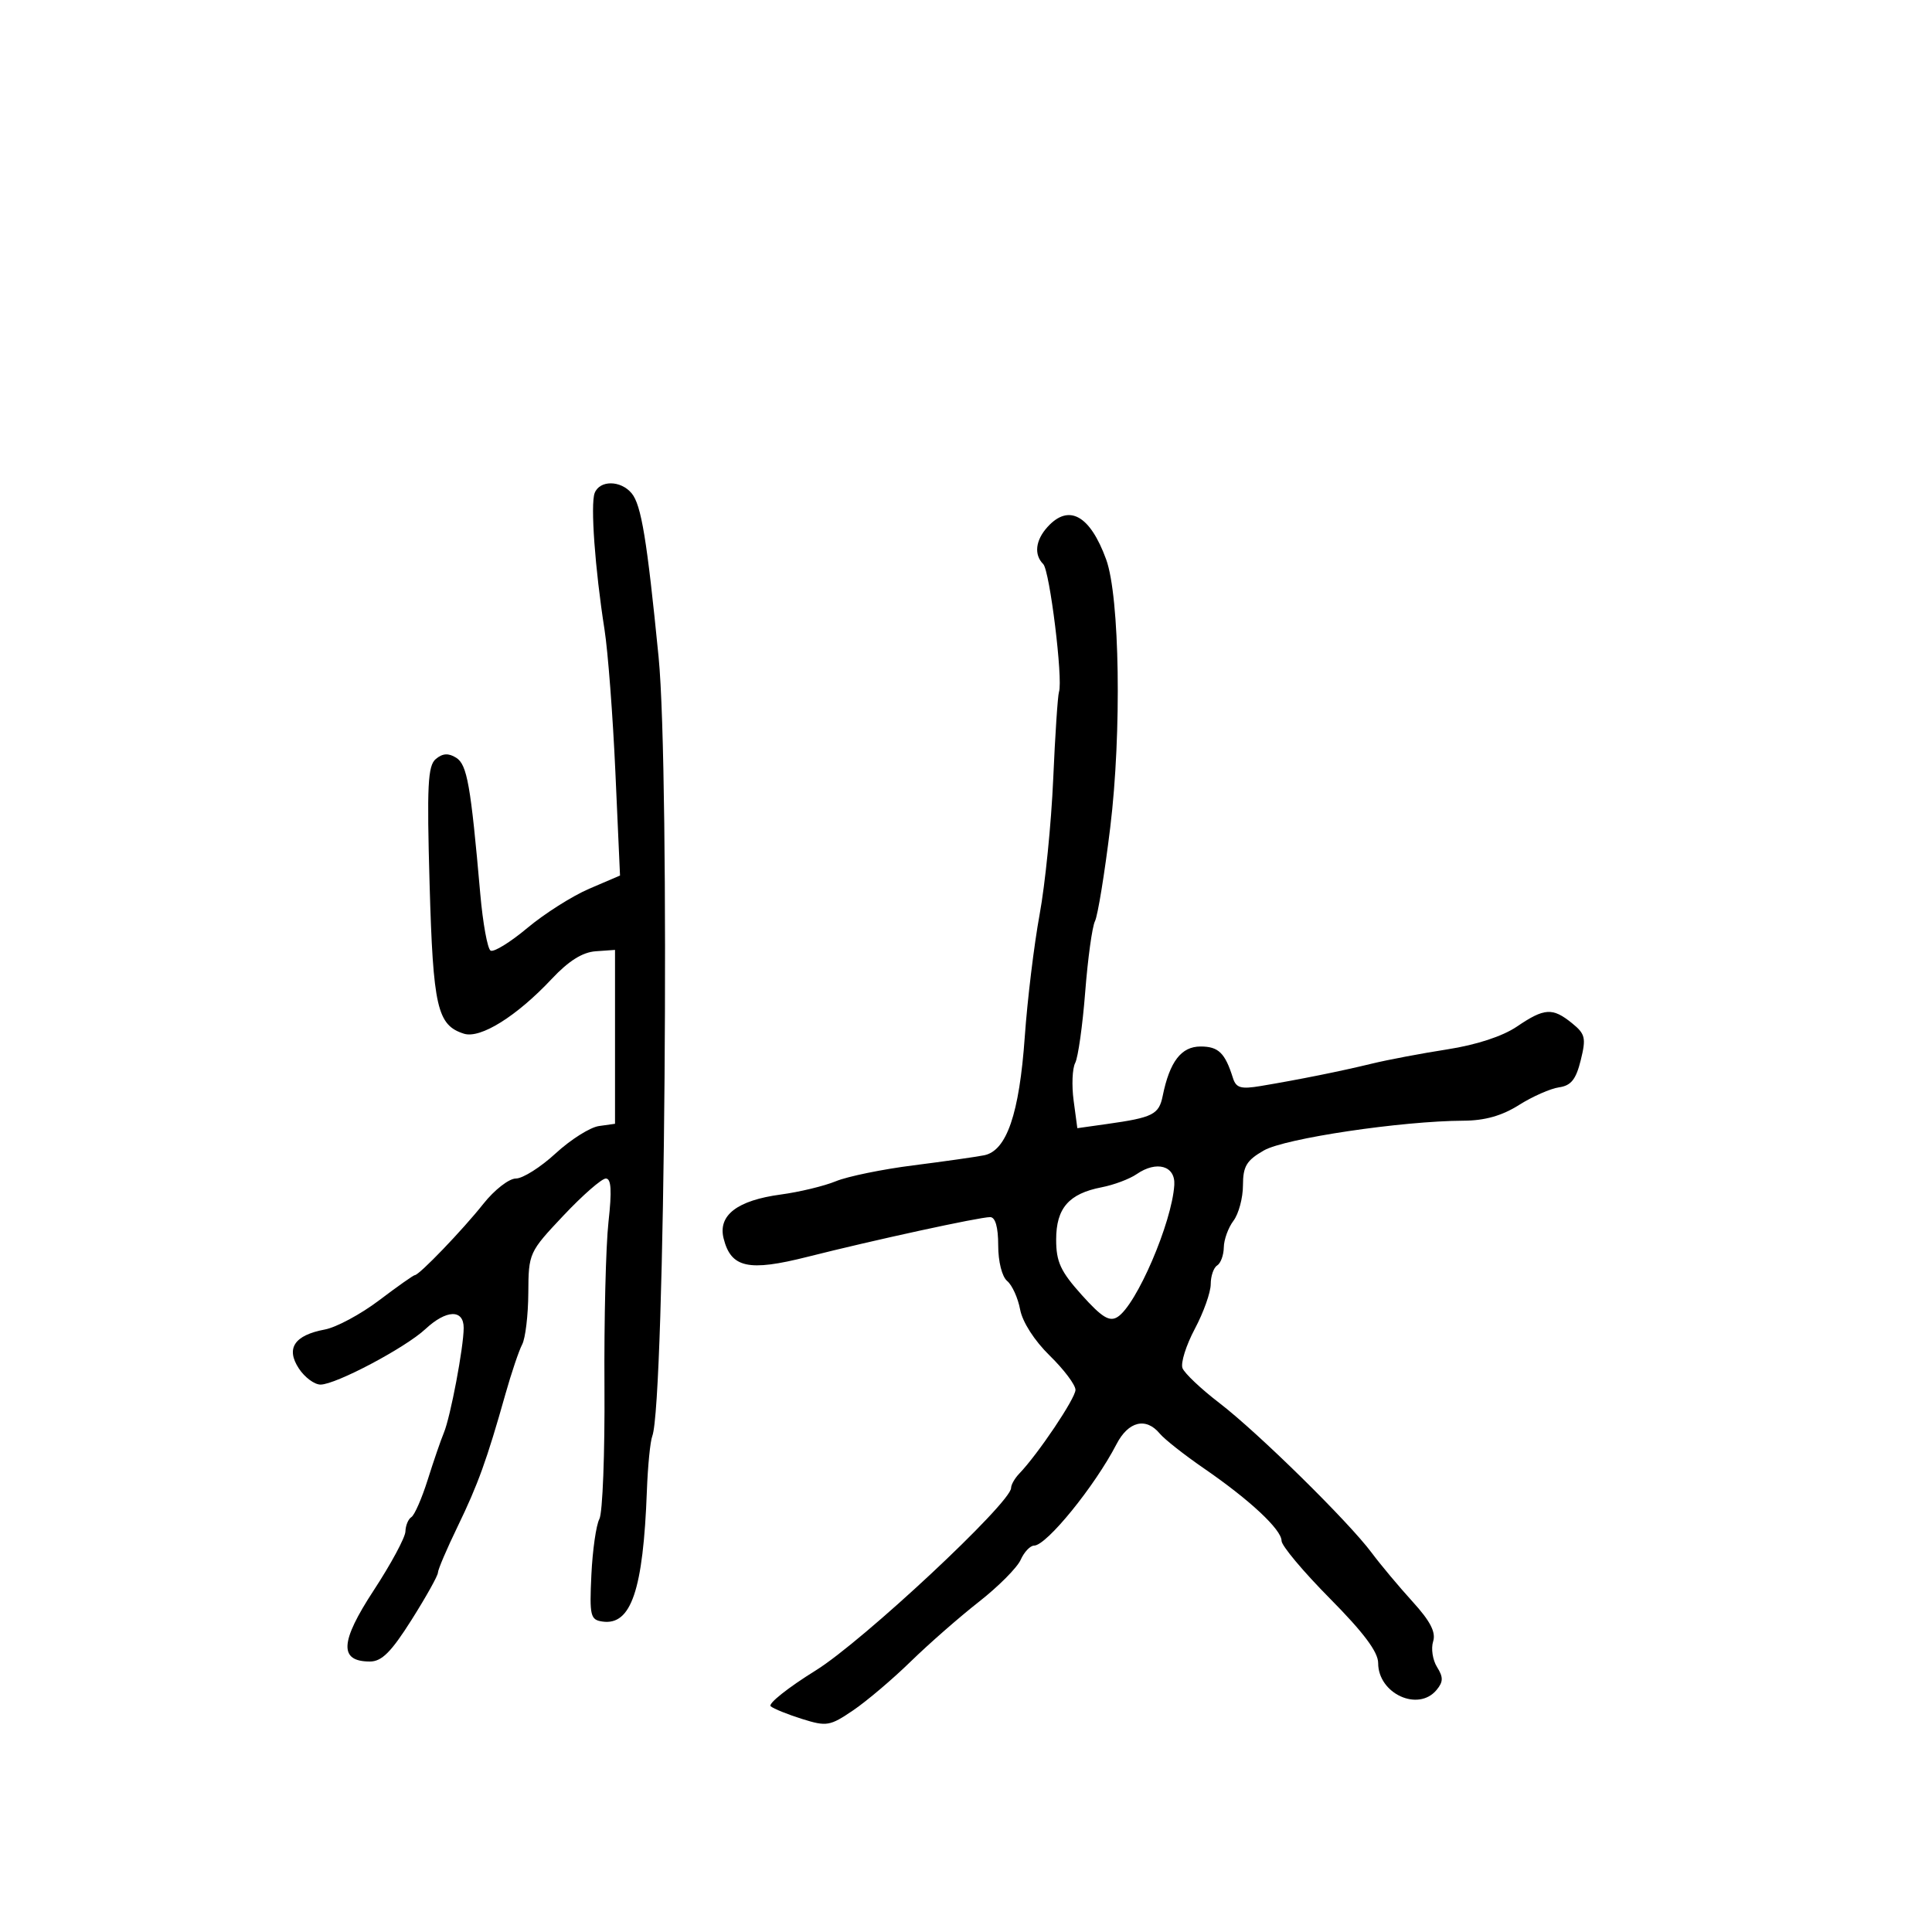 <svg xmlns="http://www.w3.org/2000/svg" width="300" height="300" viewBox="0 0 300 300" version="1.1">
  <defs/>
  <path d="M162.655,81.829 C165.963,78.174 169.257,79.995 171.763,86.866 C173.876,92.656 174.196,113.752 172.396,128.5 C171.523,135.65 170.457,142.193 170.027,143.04 C169.597,143.887 168.914,148.837 168.509,154.04 C168.104,159.243 167.404,164.2 166.955,165.055 C166.506,165.911 166.397,168.54 166.713,170.897 L167.288,175.184 L171.894,174.535 C179.026,173.53 179.956,173.062 180.541,170.183 C181.628,164.838 183.42,162.5 186.429,162.5 C189.203,162.5 190.226,163.495 191.446,167.379 C191.936,168.938 192.672,169.152 195.768,168.634 C201.809,167.622 208.185,166.339 213,165.167 C215.475,164.564 220.759,163.565 224.742,162.946 C229.259,162.244 233.321,160.914 235.537,159.411 C239.814,156.508 241.074,156.429 244.096,158.876 C246.166,160.553 246.311,161.167 245.457,164.626 C244.717,167.621 243.952,168.577 242.086,168.841 C240.758,169.029 237.955,170.266 235.856,171.591 C233.224,173.253 230.56,174.006 227.27,174.021 C217.646,174.063 199.532,176.761 196.256,178.639 C193.557,180.188 193.012,181.097 193.006,184.059 C193.003,186.016 192.339,188.491 191.532,189.559 C190.724,190.626 190.049,192.486 190.032,193.691 C190.014,194.896 189.55,196.16 189,196.5 C188.45,196.84 188,198.149 188,199.41 C188,200.671 186.889,203.793 185.53,206.348 C184.172,208.902 183.31,211.645 183.616,212.441 C183.921,213.237 186.495,215.672 189.336,217.85 C195.346,222.46 209.374,236.255 213,241.121 C214.375,242.967 217.225,246.372 219.333,248.69 C222.103,251.735 222.991,253.454 222.535,254.889 C222.189,255.981 222.462,257.767 223.142,258.856 C224.134,260.444 224.119,261.152 223.067,262.419 C220.216,265.855 214,262.987 214,258.236 C214,256.521 211.739,253.498 206.5,248.208 C202.375,244.043 199,240.017 199,239.261 C199,237.514 194.064,232.906 186.96,228.02 C183.913,225.925 180.82,223.488 180.087,222.605 C177.948,220.027 175.208,220.698 173.371,224.25 C170,230.769 162.501,240 160.576,240 C159.97,240 159.03,240.995 158.487,242.211 C157.944,243.427 155.025,246.361 152,248.73 C148.975,251.099 144.209,255.274 141.408,258.006 C138.608,260.739 134.585,264.149 132.47,265.585 C128.871,268.027 128.361,268.114 124.561,266.924 C122.328,266.225 120.127,265.335 119.671,264.947 C119.214,264.559 122.364,262.054 126.671,259.382 C133.982,254.844 157,233.342 157,231.05 C157,230.551 157.572,229.548 158.271,228.821 C161.183,225.792 167,217.128 167,215.819 C167,215.042 165.204,212.652 163.009,210.509 C160.626,208.181 158.771,205.294 158.404,203.341 C158.067,201.543 157.163,199.55 156.395,198.913 C155.59,198.245 155,195.903 155,193.378 C155,190.546 154.559,188.998 153.75,188.993 C152.114,188.984 135.682,192.557 125.383,195.161 C116.22,197.477 113.511,196.882 112.361,192.302 C111.459,188.71 114.479,186.392 121.244,185.484 C124.135,185.096 127.984,184.167 129.798,183.42 C131.613,182.673 137.013,181.565 141.798,180.958 C146.584,180.351 151.542,179.646 152.816,179.392 C156.312,178.693 158.28,172.956 159.125,161 C159.533,155.225 160.571,146.675 161.431,142 C162.291,137.325 163.24,127.875 163.54,121 C163.841,114.125 164.245,108.024 164.438,107.442 C165.083,105.501 163.002,88.602 161.993,87.593 C160.527,86.127 160.783,83.897 162.655,81.829 Z M92.339,76.56 C93.117,74.532 96.388,74.557 98.086,76.604 C99.579,78.403 100.465,83.784 102.265,102 C104.059,120.152 103.268,217.869 101.285,223 C100.967,223.825 100.589,227.65 100.447,231.5 C99.876,246.907 98.001,252.43 93.555,251.794 C91.669,251.524 91.527,250.927 91.829,244.536 C92.011,240.705 92.57,236.804 93.072,235.866 C93.573,234.929 93.928,225.687 93.86,215.331 C93.791,204.974 94.072,193.463 94.484,189.75 C95.026,184.866 94.912,183 94.073,183 C93.435,183 90.474,185.588 87.493,188.75 C82.137,194.432 82.072,194.574 82.036,200.764 C82.016,204.209 81.587,207.809 81.083,208.764 C80.579,209.719 79.405,213.2 78.474,216.5 C75.596,226.706 74.225,230.504 71.058,237.042 C69.376,240.514 68,243.736 68,244.202 C68,244.668 66.16,247.963 63.91,251.525 C60.751,256.526 59.28,258 57.446,258 C52.621,258 52.781,254.971 58.028,246.955 C60.712,242.855 62.929,238.739 62.954,237.809 C62.979,236.879 63.396,235.873 63.88,235.574 C64.364,235.275 65.506,232.661 66.419,229.765 C67.331,226.869 68.454,223.6 68.915,222.5 C69.946,220.041 72,209.179 72,206.19 C72,203.264 69.307,203.35 66.055,206.38 C62.937,209.285 52.149,214.995 49.773,214.998 C48.823,214.999 47.308,213.873 46.405,212.495 C44.353,209.364 45.709,207.333 50.444,206.445 C52.228,206.11 56.017,204.073 58.864,201.918 C61.711,199.763 64.211,198 64.42,198 C65.099,198 71.873,190.948 75.061,186.923 C76.77,184.765 79.04,183 80.106,183 C81.172,183 83.948,181.246 86.273,179.102 C88.599,176.958 91.627,175.046 93.001,174.852 L95.5,174.5 L95.5,147.5 L92.5,147.712 C90.448,147.858 88.296,149.209 85.69,151.988 C80.237,157.803 74.599,161.325 72.04,160.513 C67.889,159.195 67.252,156.421 66.708,137.293 C66.272,121.95 66.425,118.892 67.679,117.851 C68.745,116.967 69.64,116.913 70.834,117.661 C72.537,118.729 73.09,121.853 74.575,138.784 C74.975,143.341 75.695,147.311 76.174,147.608 C76.654,147.904 79.223,146.325 81.883,144.098 C84.542,141.872 88.869,139.128 91.497,138.001 L96.276,135.953 L95.56,119.958 C95.165,111.161 94.403,101.16 93.865,97.732 C92.389,88.319 91.667,78.31 92.339,76.56 Z M176.5,182.319 C175.4,183.076 172.955,183.995 171.066,184.36 C165.965,185.346 164,187.605 164,192.485 C164,195.943 164.683,197.42 167.971,201.08 C171.103,204.566 172.278,205.289 173.531,204.5 C176.473,202.648 181.982,189.836 182.345,184 C182.53,181.021 179.605,180.179 176.5,182.319 Z"/>
</svg>

